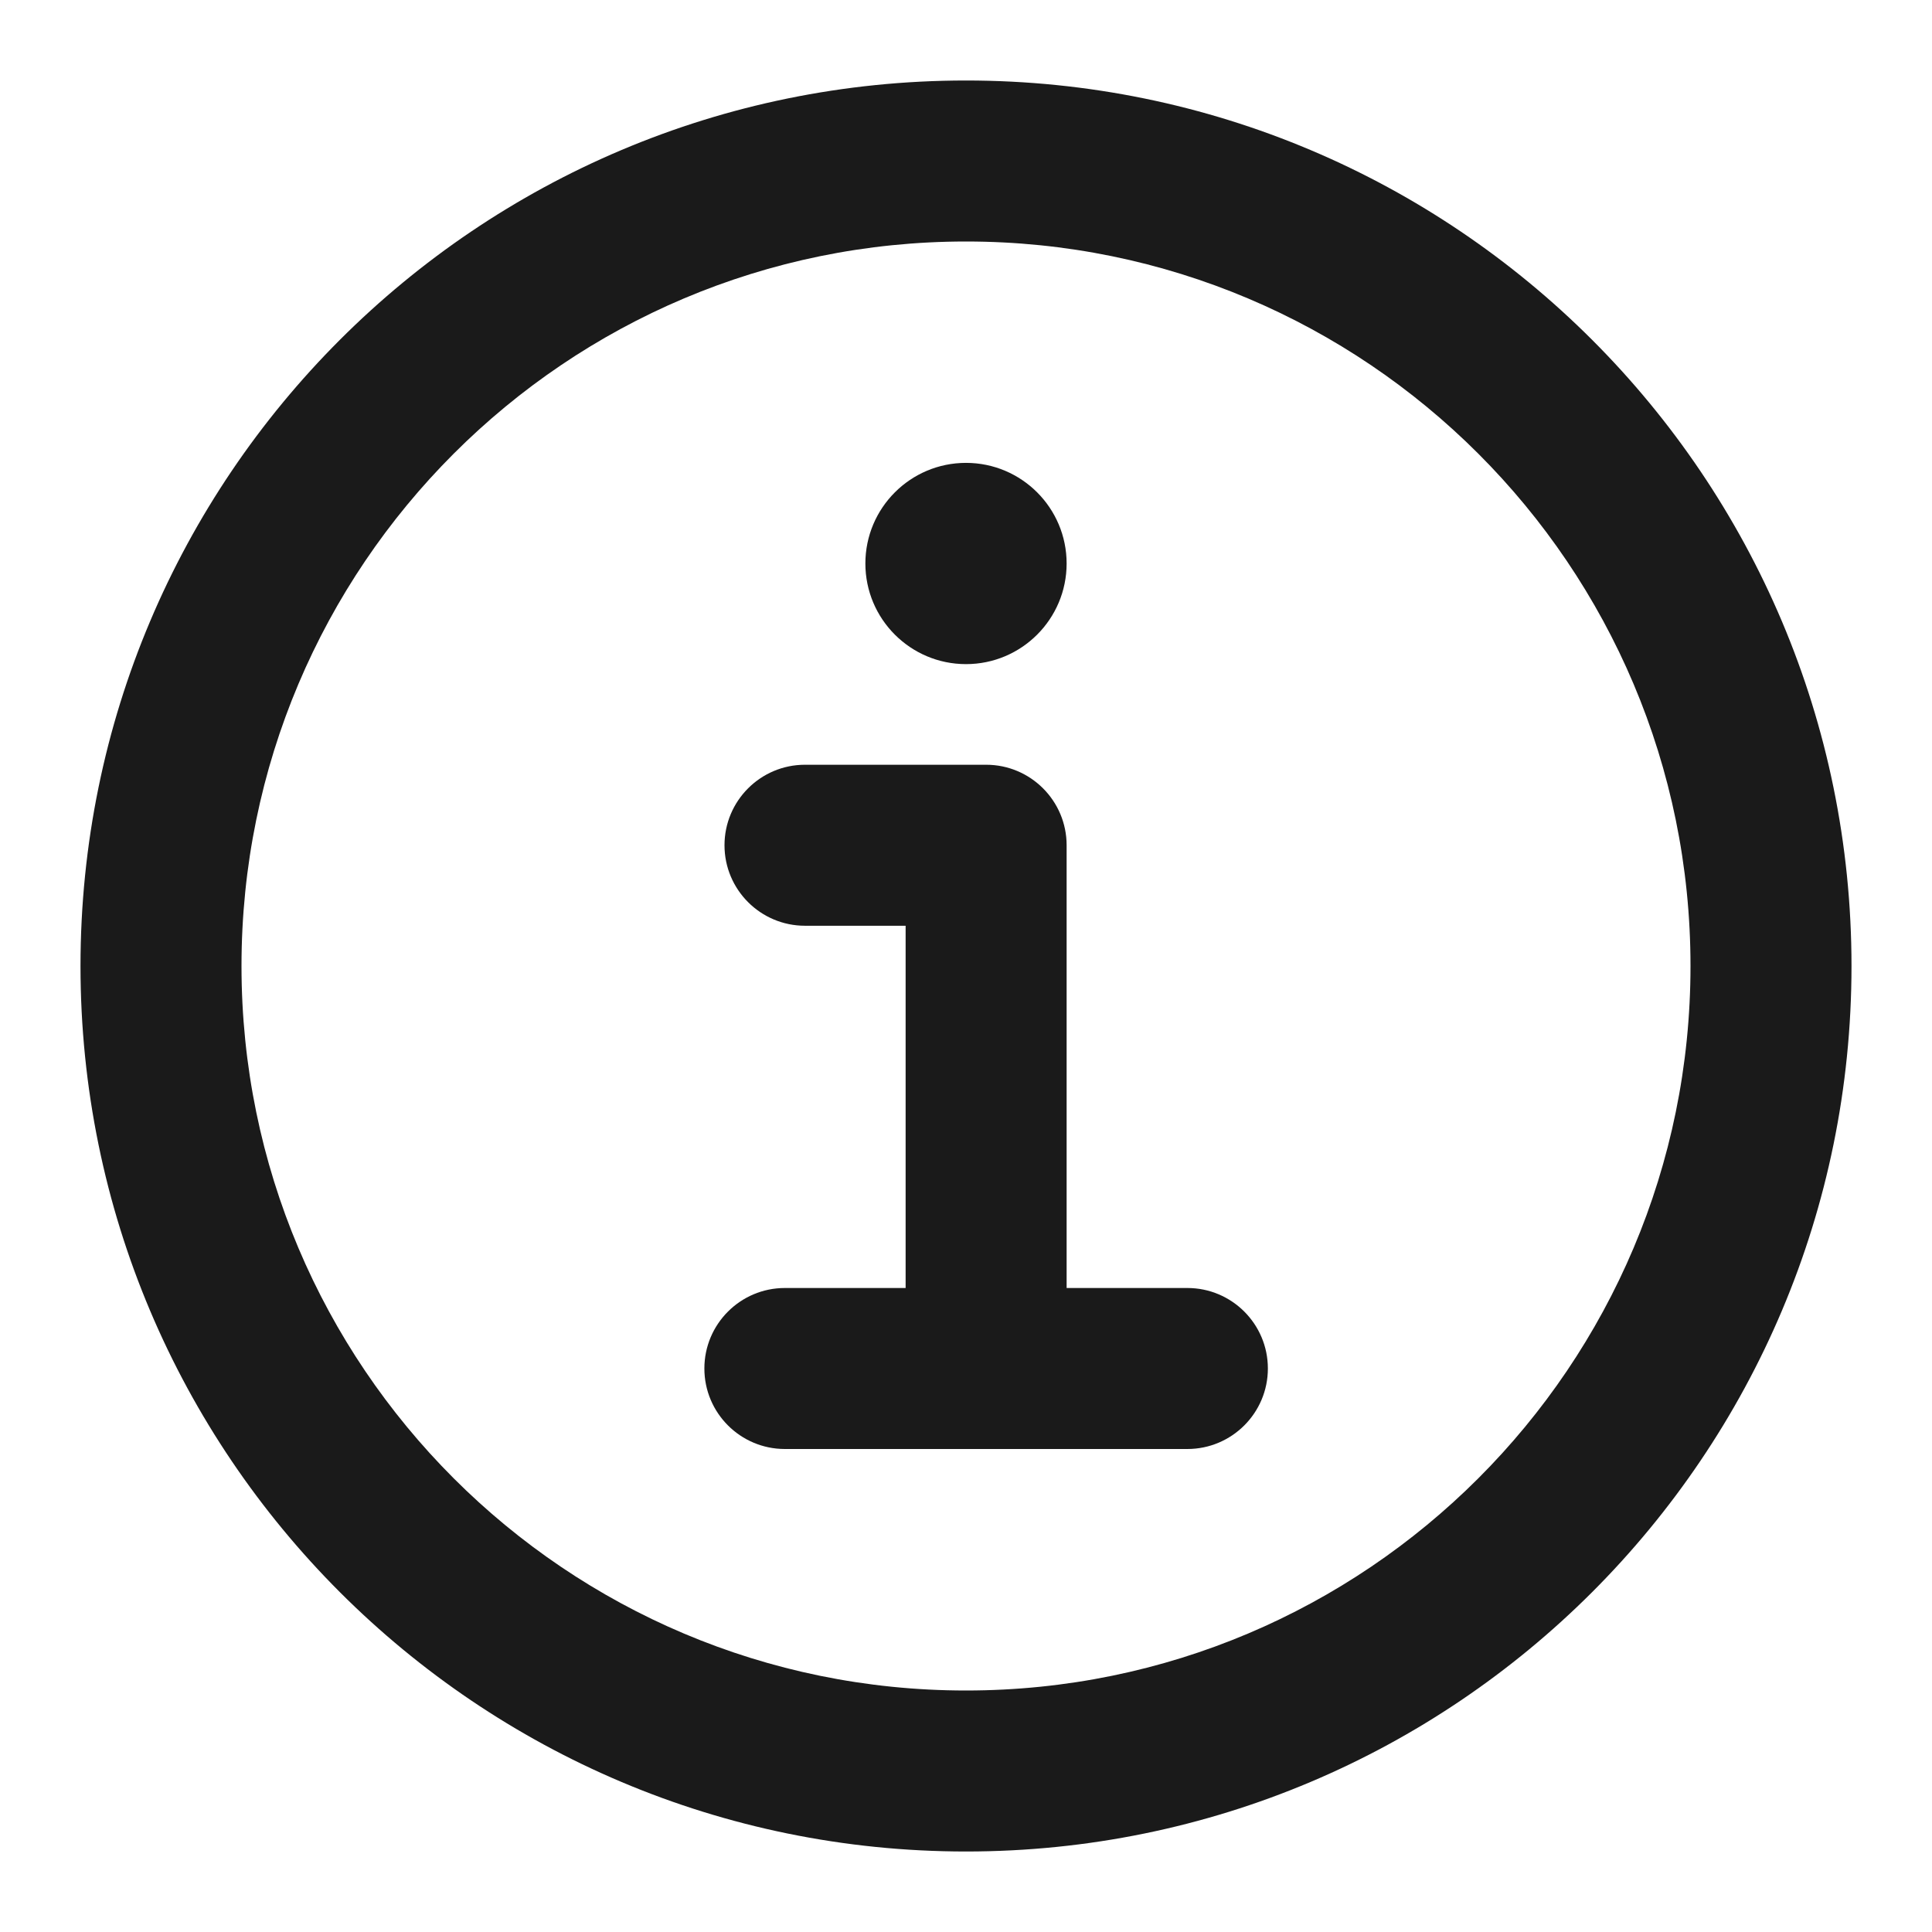 <svg width="24" height="24" viewBox="0 0 24 24" fill="none" xmlns="http://www.w3.org/2000/svg">
<path d="M13.25 7C13.25 7.69 12.69 8.25 12 8.25C11.31 8.25 10.75 7.69 10.75 7C10.75 6.31 11.31 5.75 12 5.75C12.69 5.75 13.25 6.31 13.25 7Z" fill="#1A1A1A"/>
<path d="M9.75 16C9.198 16 8.75 16.448 8.75 17C8.75 17.552 9.198 18 9.75 18H14.75C15.302 18 15.75 17.552 15.75 17C15.75 16.448 15.302 16 14.75 16H13.25V10.5C13.25 9.948 12.802 9.5 12.25 9.5H10C9.448 9.5 9 9.948 9 10.5C9 11.052 9.448 11.5 10 11.5H11.25V16H9.75Z" fill="#1A1A1A"/>
<path fill-rule="evenodd" clip-rule="evenodd" d="M12 23C18.075 23 23 18.075 23 12C23 5.925 18.075 1 12 1C5.925 1 1 5.925 1 12C1 18.075 5.925 23 12 23ZM12 21C16.971 21 21 16.971 21 12C21 7.029 16.971 3 12 3C7.029 3 3 7.029 3 12C3 16.971 7.029 21 12 21Z" fill="#1A1A1A"/>
</svg>
